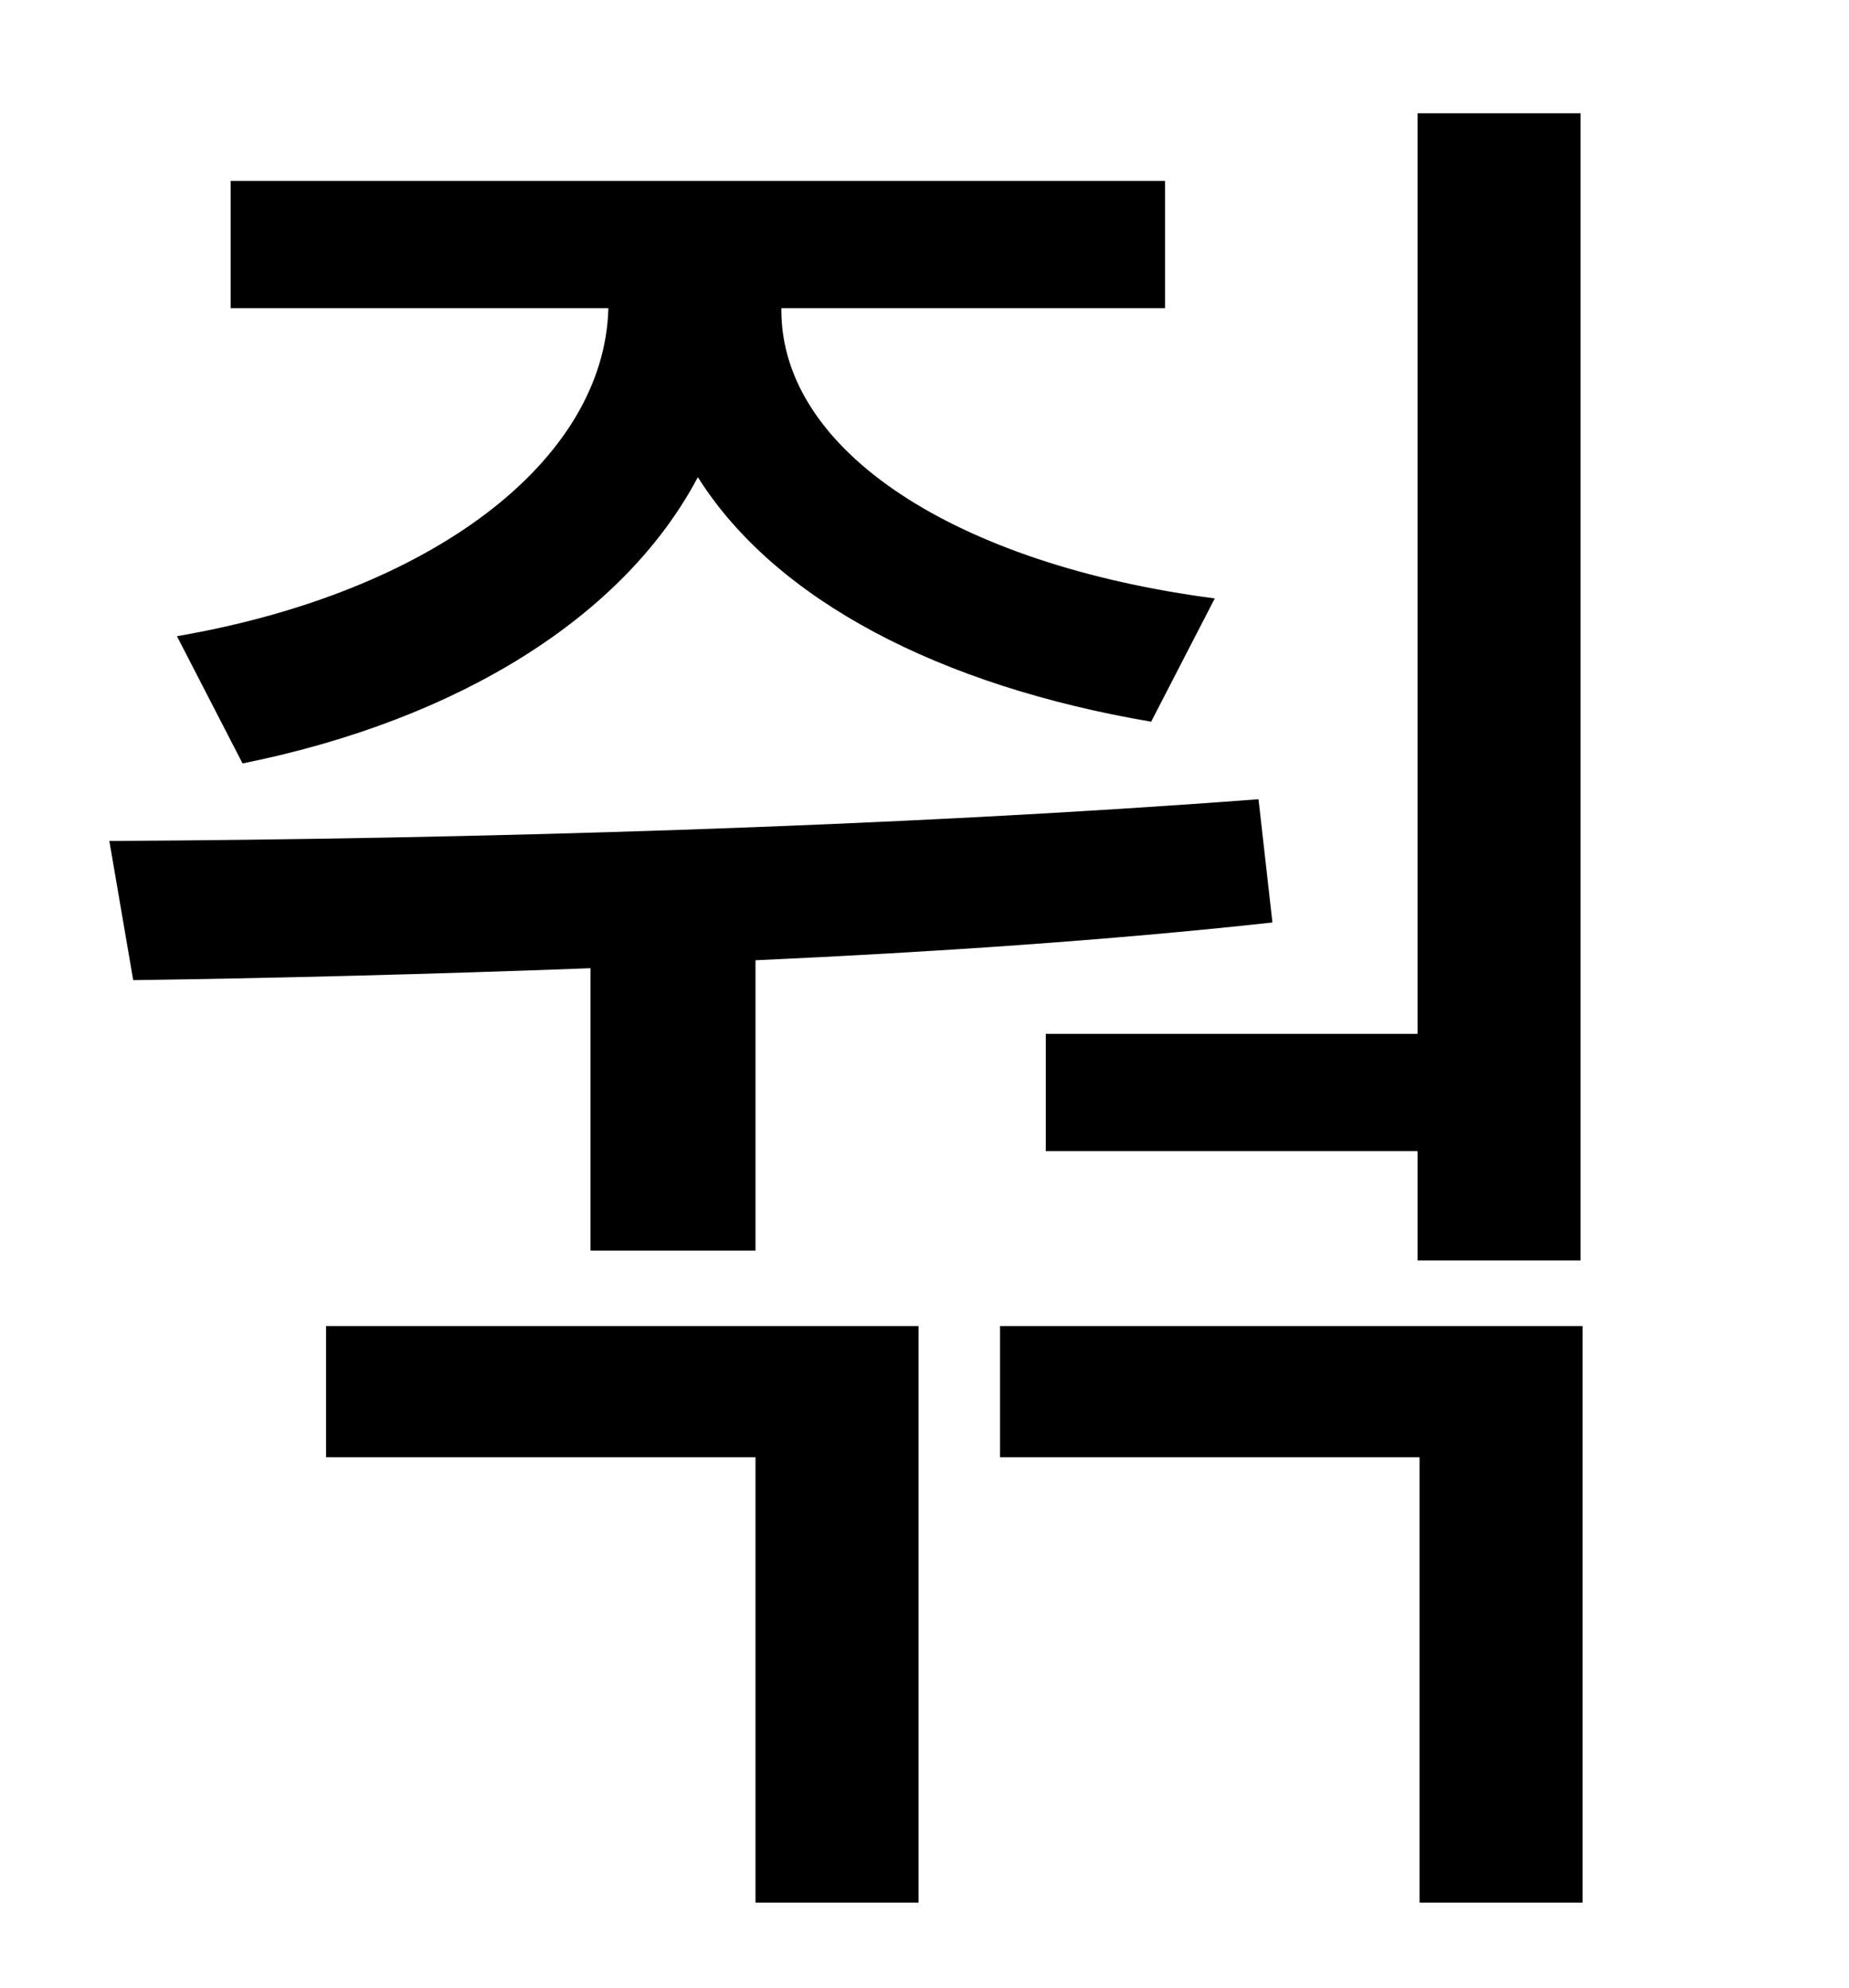 <?xml version="1.0" standalone="no"?>
<!DOCTYPE svg PUBLIC "-//W3C//DTD SVG 1.1//EN" "http://www.w3.org/Graphics/SVG/1.1/DTD/svg11.dtd" >
<svg xmlns="http://www.w3.org/2000/svg" xmlns:xlink="http://www.w3.org/1999/xlink" version="1.1" viewBox="-10 0 930 1000">
   <path fill="currentColor"
d="M516 520h187v-463h82v577h-82v-55h-187v-59zM112 384l-33 -64c128 -22 215 -88 217 -165h-190v-64h470v64h-193v1c0 71 88 128 218 145l-32 62c-106 -18 -189 -61 -228 -123c-37 70 -120 122 -229 144zM287 629v-142c-80 3 -158 5 -230 6l-12 -70c181 -1 394 -7 578 -21
l7 62c-82 9 -172 15 -260 19v146h-83zM154 733v-66h298v290h-82v-224h-216zM493 667h293v290h-82v-224h-211v-66z" />
</svg>
